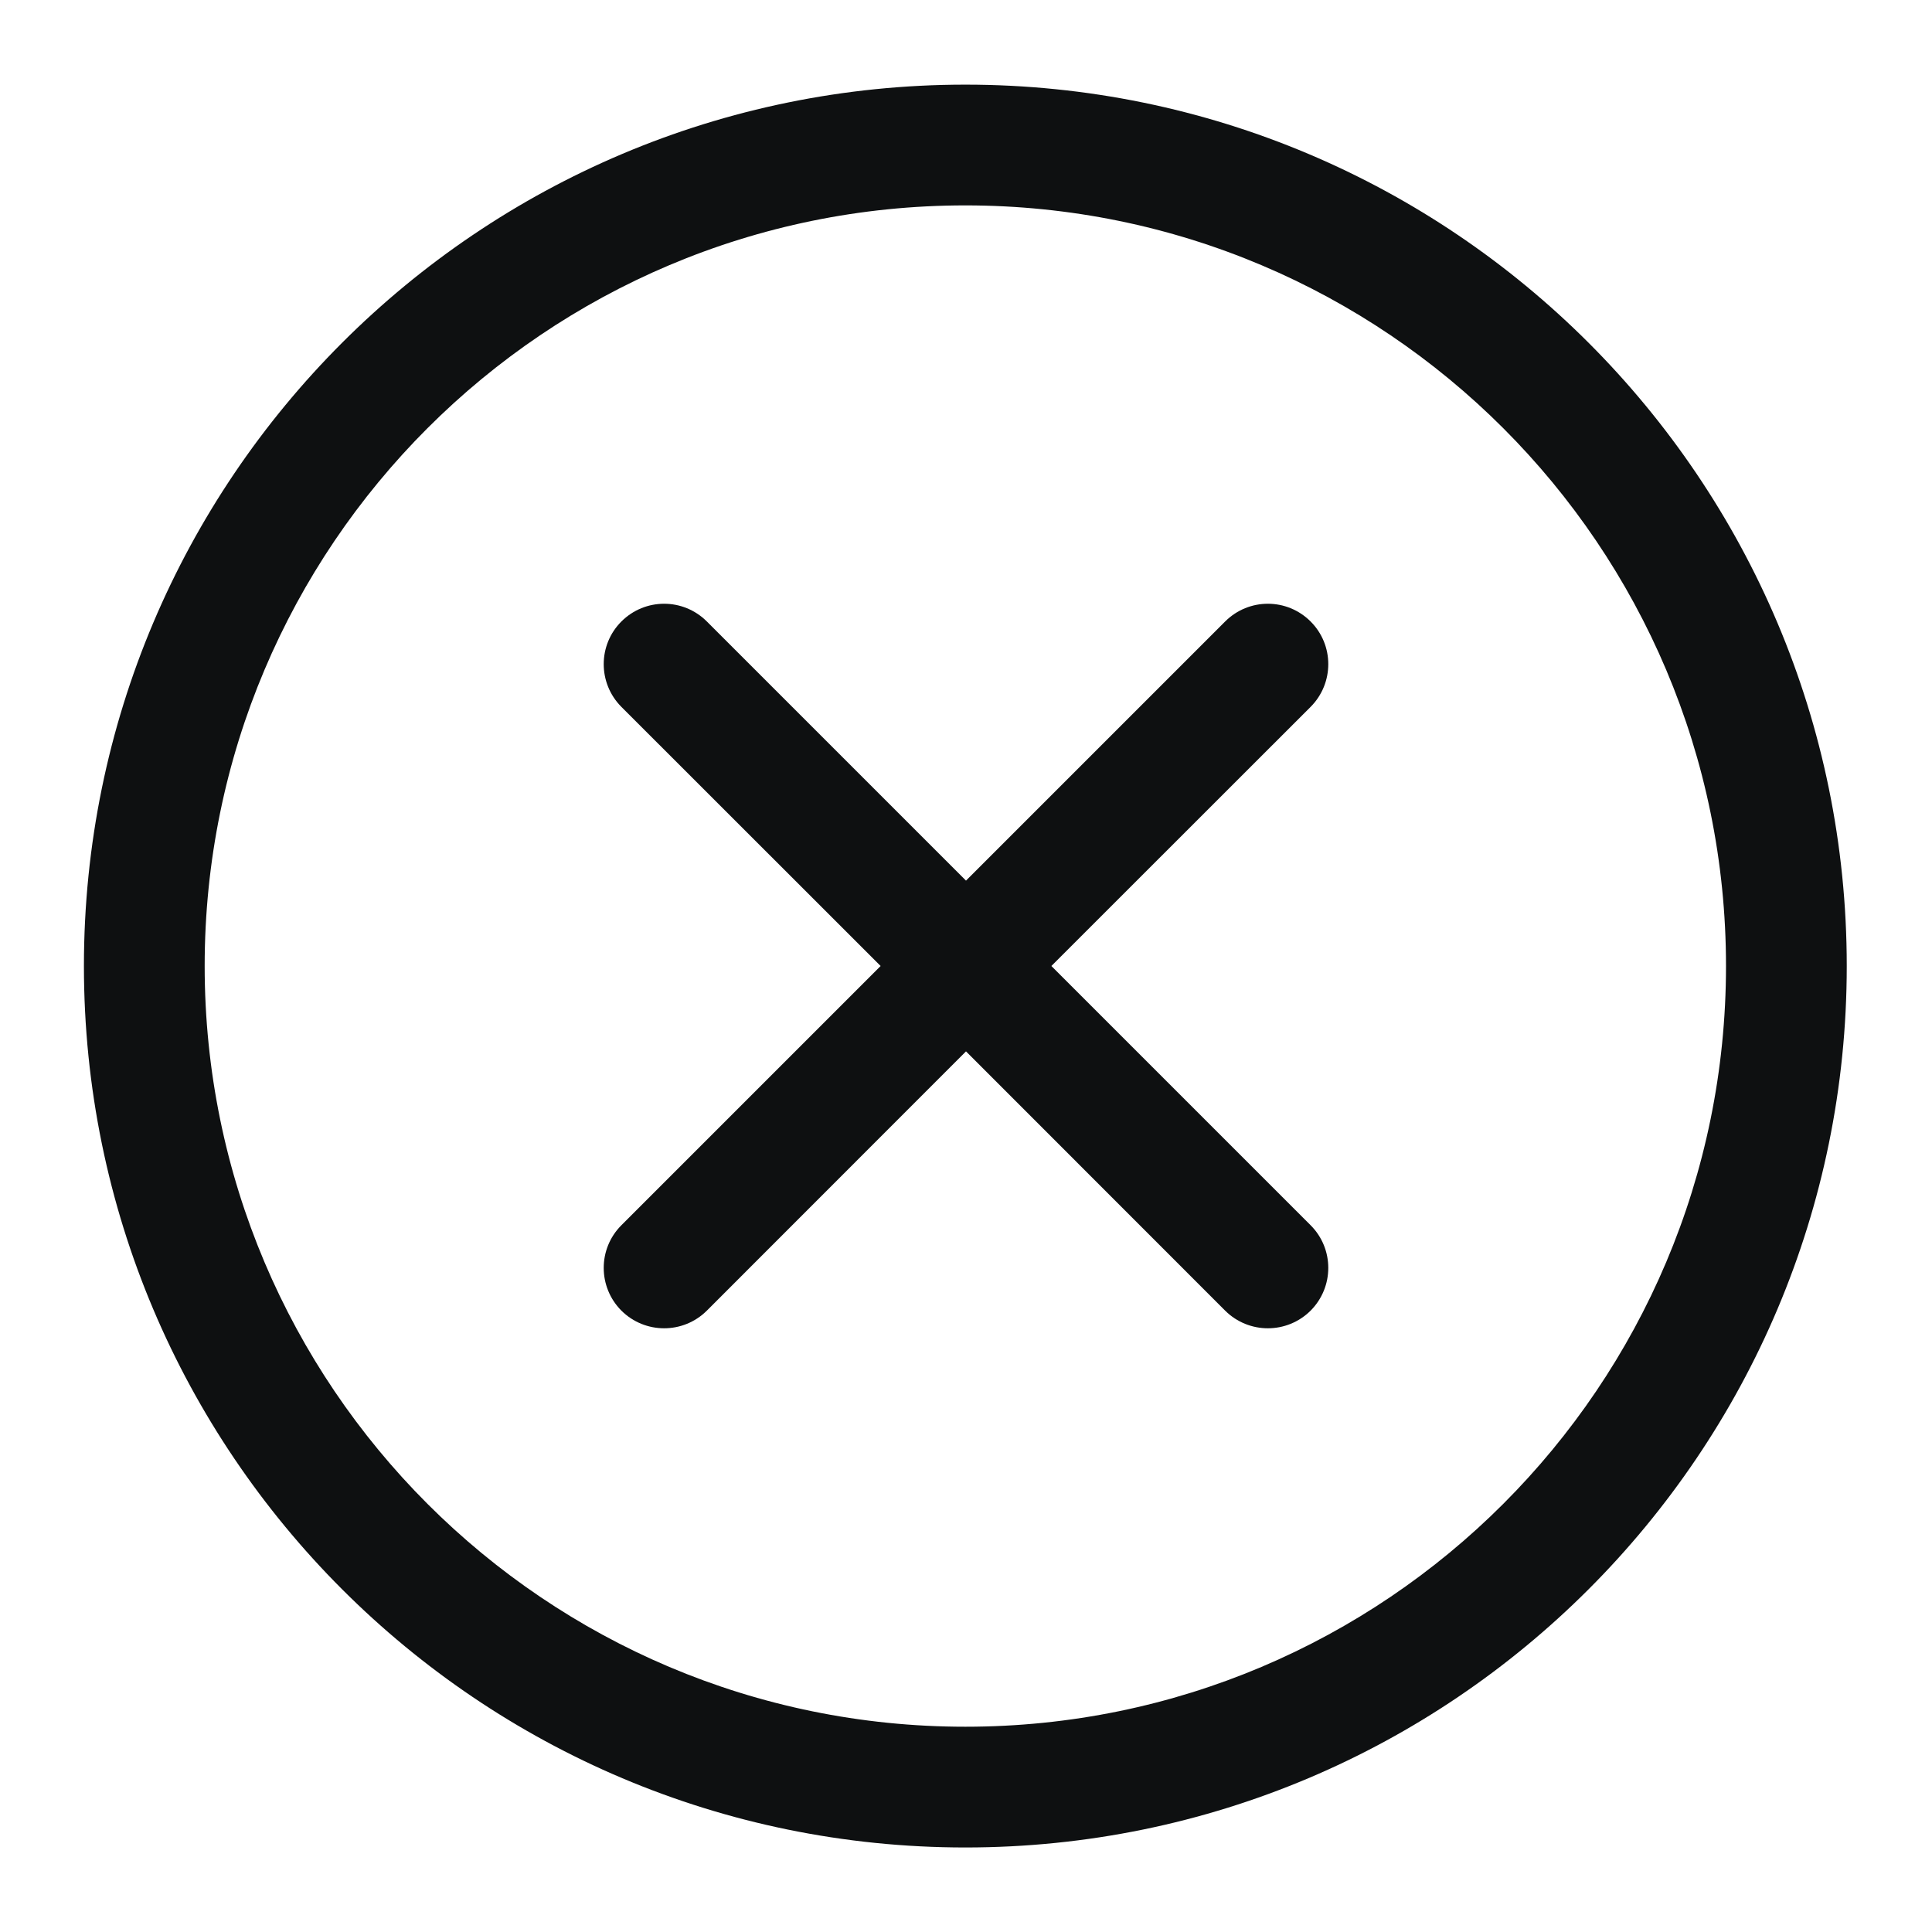<svg width="16" height="16" viewBox="0 0 16 16" fill="none" xmlns="http://www.w3.org/2000/svg">
<path fill-rule="evenodd" clip-rule="evenodd" d="M14.294 8C14.294 11.479 11.474 14.3 7.995 14.3C4.516 14.3 1.695 11.479 1.695 8C1.695 4.521 4.516 1.701 7.995 1.701C11.474 1.701 14.294 4.521 14.294 8ZM15.294 8C15.294 12.031 12.026 15.3 7.995 15.3C3.963 15.3 0.695 12.031 0.695 8C0.695 3.969 3.963 0.701 7.995 0.701C12.026 0.701 15.294 3.969 15.294 8ZM5.146 5.147C5.342 4.951 5.658 4.951 5.854 5.147L8 7.293L10.146 5.147C10.342 4.951 10.658 4.951 10.854 5.147C11.049 5.342 11.049 5.658 10.854 5.854L8.707 8L10.854 10.147C11.049 10.342 11.049 10.658 10.854 10.854C10.658 11.049 10.342 11.049 10.146 10.854L8 8.707L5.854 10.854C5.658 11.049 5.342 11.049 5.146 10.854C4.951 10.658 4.951 10.342 5.146 10.147L7.293 8L5.146 5.854C4.951 5.658 4.951 5.342 5.146 5.147Z" fill="#0E1011"/>
</svg>
